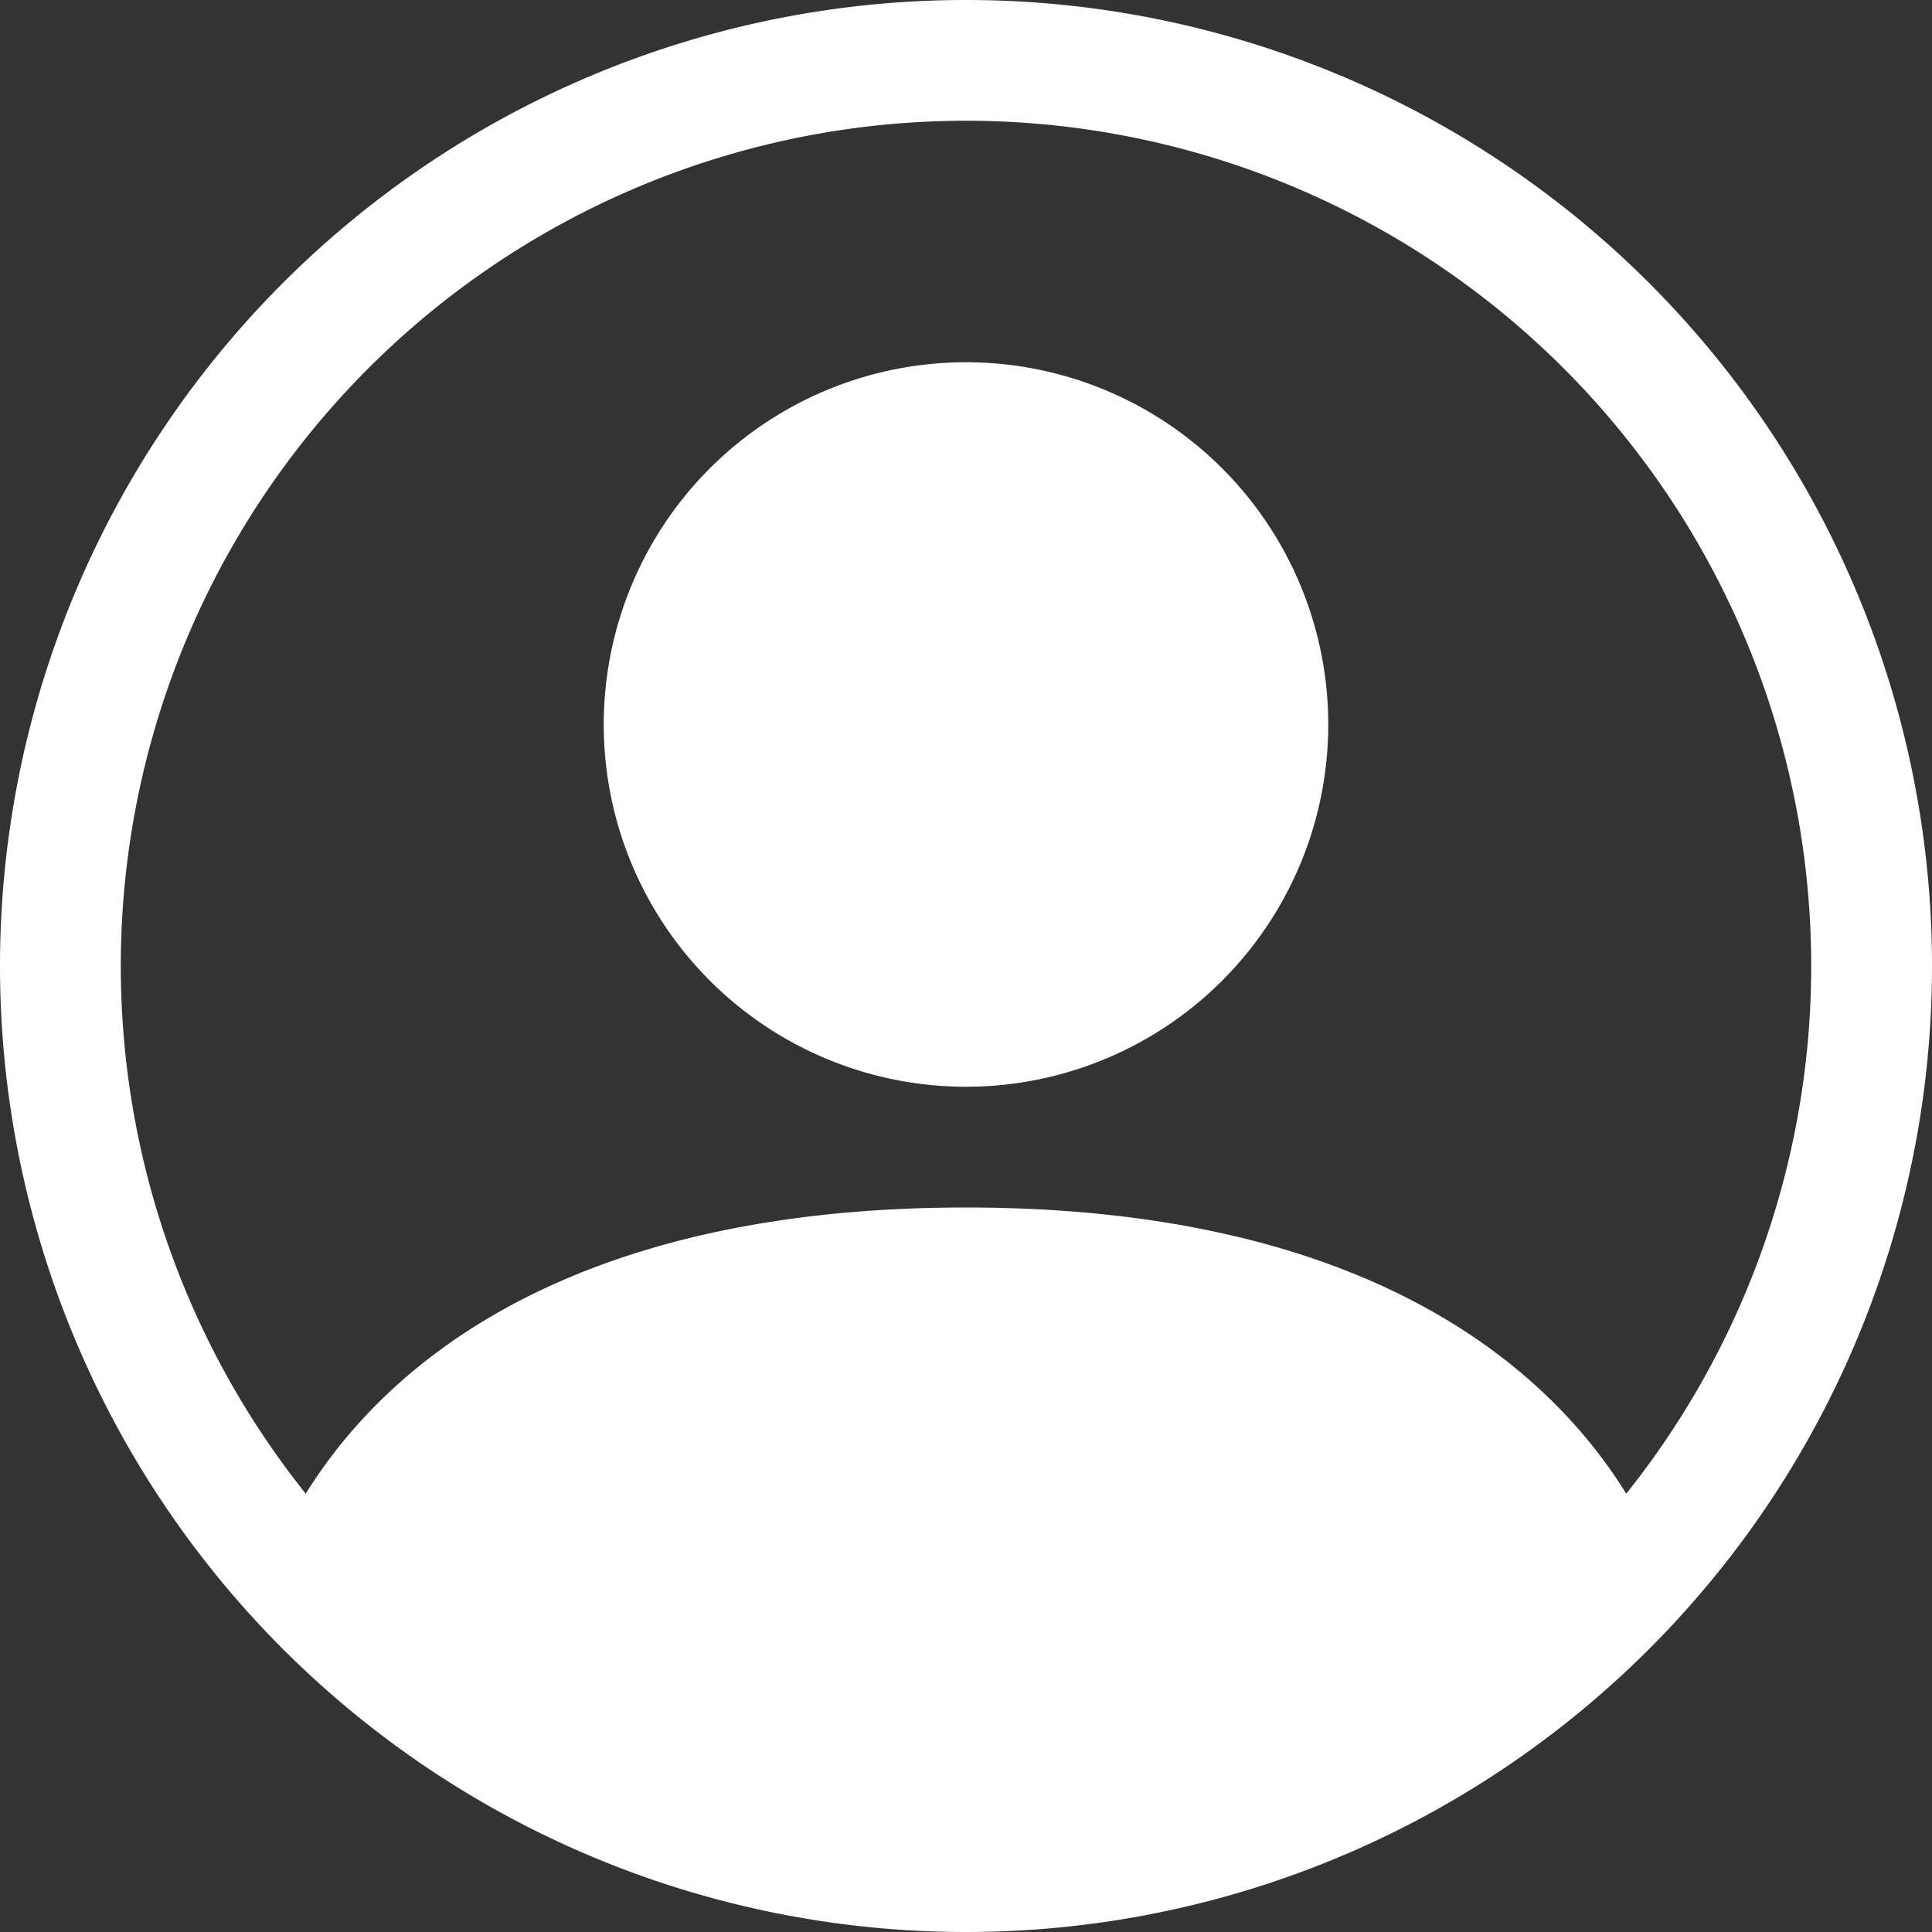 <svg width="24" height="24" fill="none" xmlns="http://www.w3.org/2000/svg"><rect width="100%" height="100%" fill="#333333" stroke="none"/><g clip-path="url('#clip0_1_3186')" fill="#fff"><path d="M16.5 9a4.5 4.5 0 1 1-9 0 4.5 4.5 0 0 1 9 0Z"/><path fill-rule="evenodd" clip-rule="evenodd" d="M0 12a12 12 0 1 1 24 0 12 12 0 0 1-24 0ZM12 1.5a10.5 10.5 0 0 0-8.202 17.055C4.863 16.839 7.208 15 12 15c4.793 0 7.136 1.837 8.202 3.555A10.5 10.5 0 0 0 12 1.5Z"/></g><defs><clipPath id="clip0_1_3186"><path fill="#fff" d="M0 0h24v24H0z"/></clipPath></defs></svg>